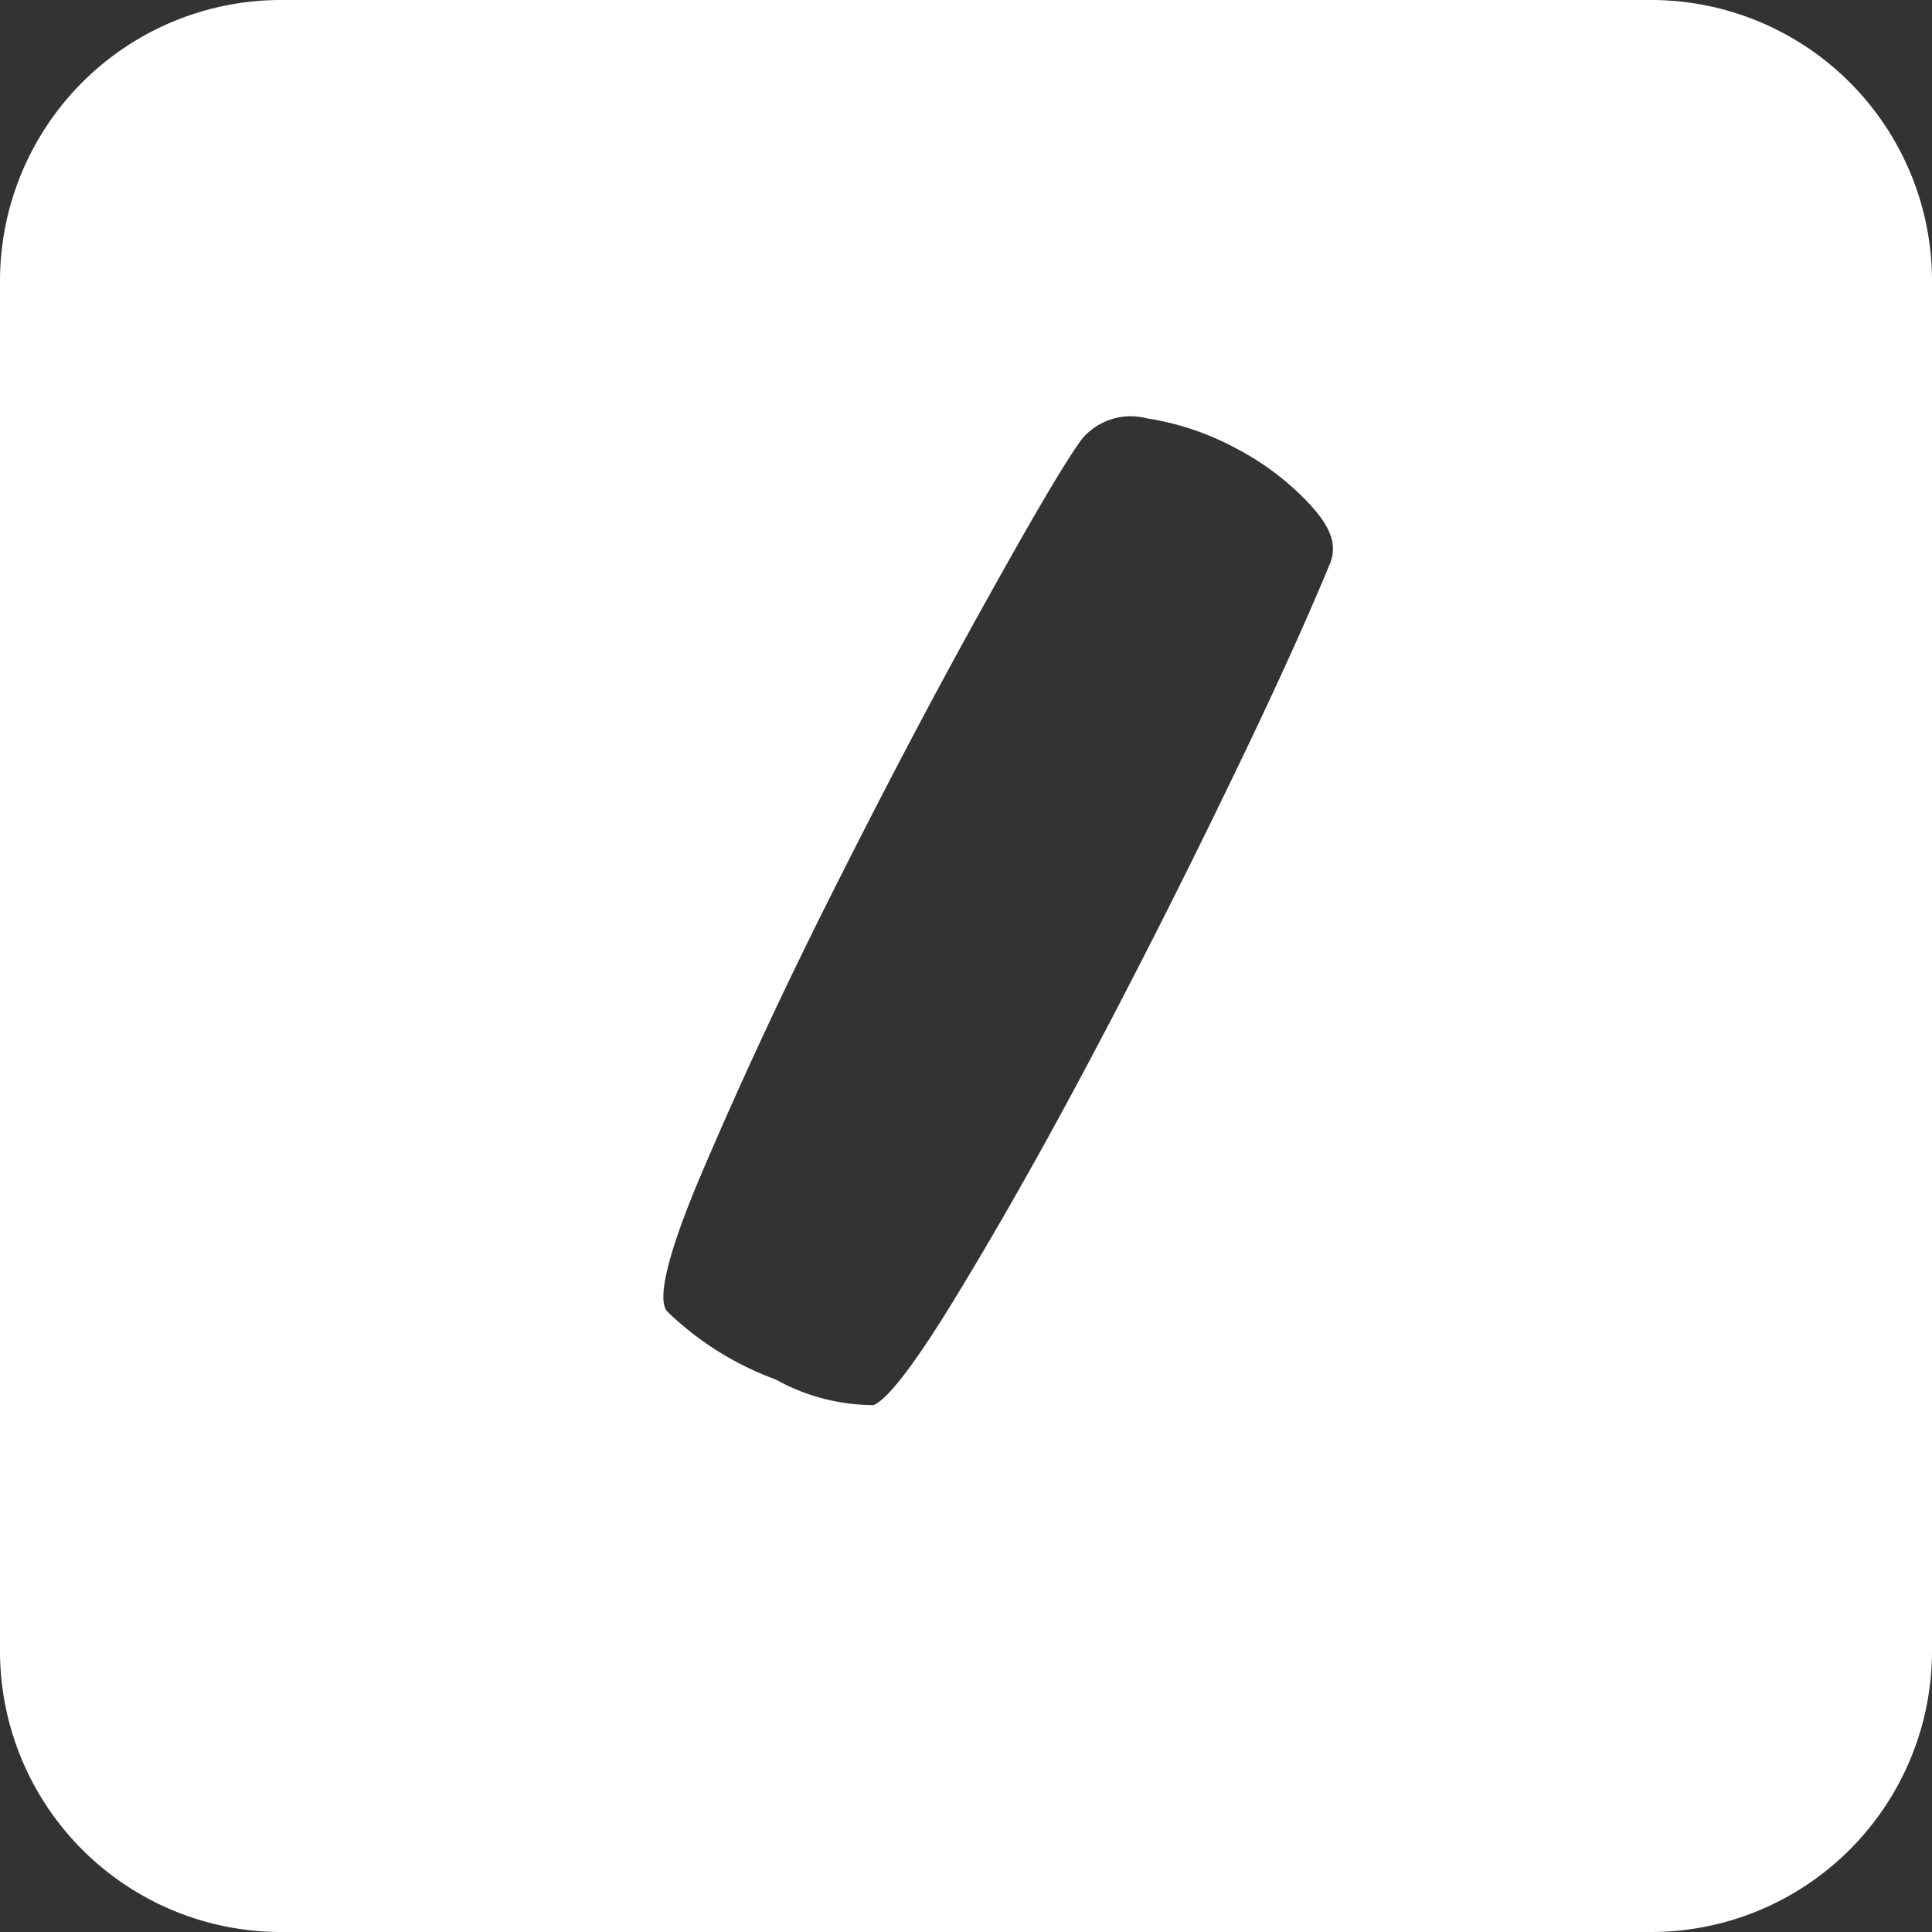 <svg xmlns="http://www.w3.org/2000/svg" viewBox="0 0 55 55"><rect x="0" y="0" width="55" height="55" fill="#333333" stroke="none"/><defs><style>.cls-1{fill:#fff;}</style></defs><title>slash_white</title><g id="Layer_2" data-name="Layer 2"><g id="Black"><path class="cls-1" d="M47,0H8A8,8,0,0,0,0,8V47a8,8,0,0,0,8,8H47a8,8,0,0,0,8-8V8A8,8,0,0,0,47,0ZM37.88,16q-1.07,2.6-3,6.57c-1.28,2.64-2.59,5.23-3.93,7.75S28.38,35,27.23,36.89,25.29,39.82,24.87,40a5.75,5.75,0,0,1-2.79-.73A8.78,8.78,0,0,1,19,37.34c-.31-.33,0-1.66,1-4s2.18-4.91,3.6-7.74,2.83-5.53,4.25-8.09,2.39-4.24,2.94-5a1.81,1.81,0,0,1,1.86-.6,7.85,7.85,0,0,1,2.55.86,7.74,7.74,0,0,1,2.09,1.59C37.88,15,38.06,15.49,37.88,16Z"/></g></g></svg>